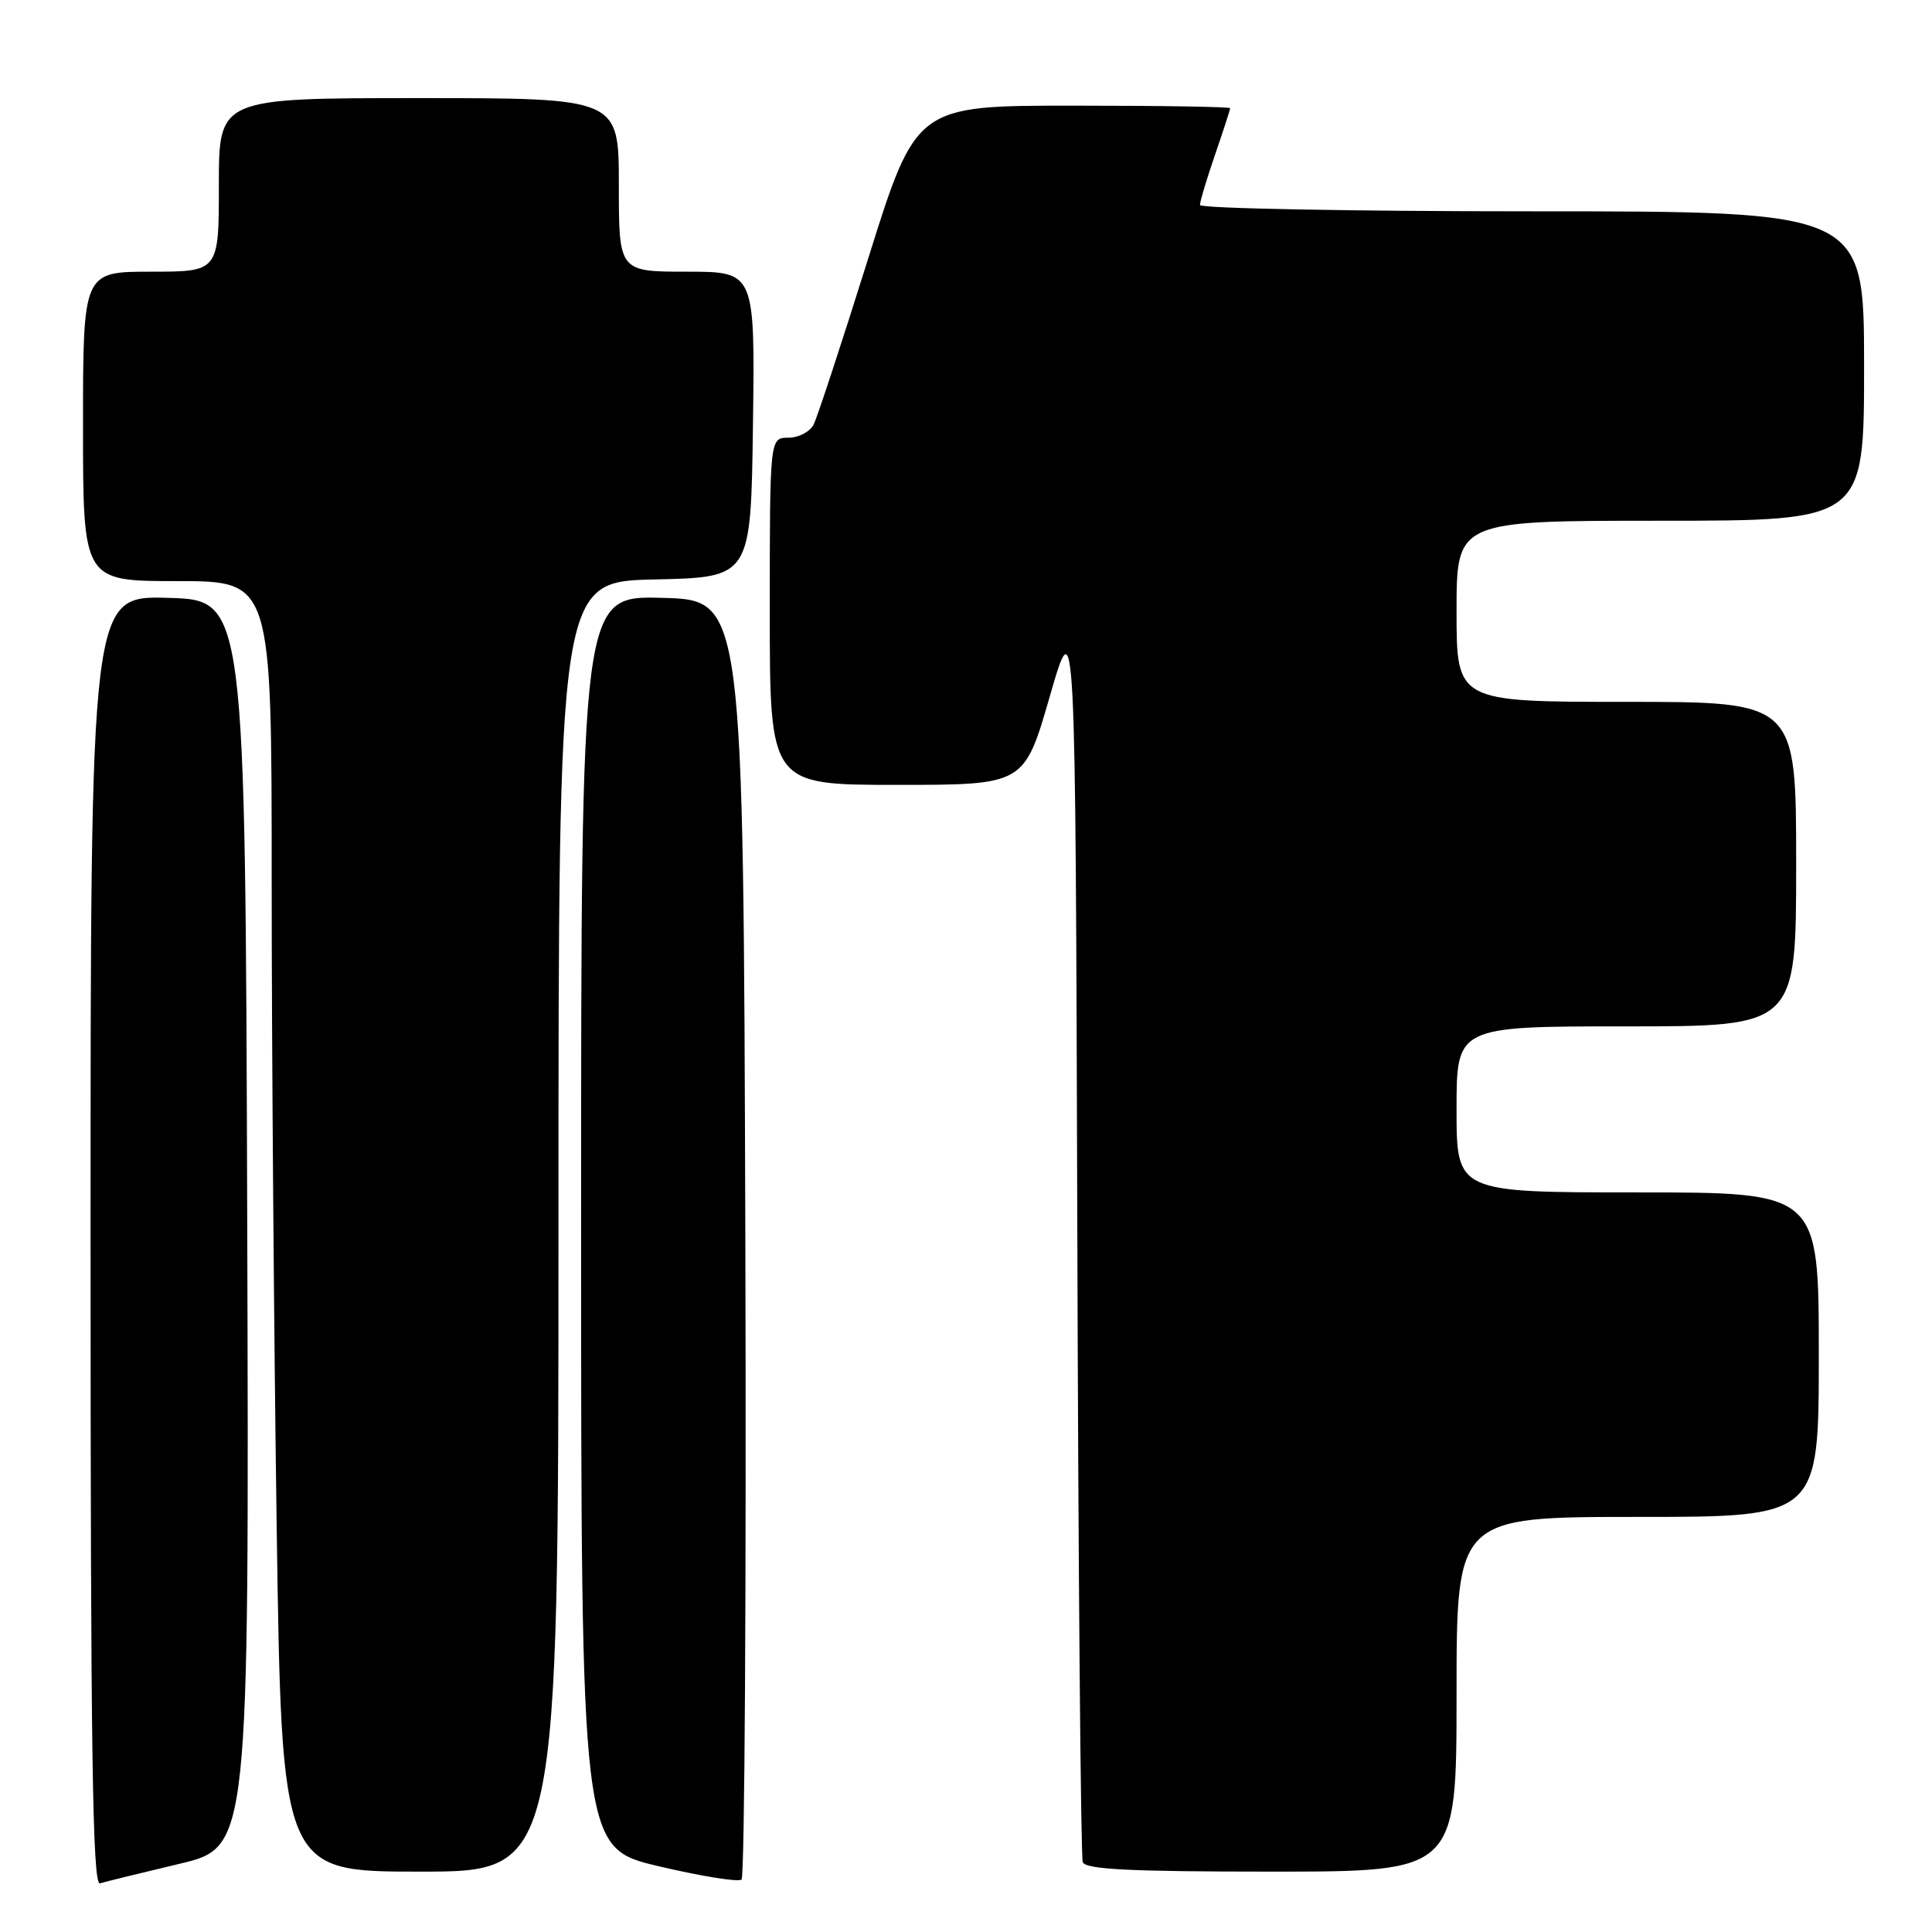 <?xml version="1.0" encoding="UTF-8" standalone="no"?>
<!DOCTYPE svg PUBLIC "-//W3C//DTD SVG 1.1//EN" "http://www.w3.org/Graphics/SVG/1.1/DTD/svg11.dtd" >
<svg xmlns="http://www.w3.org/2000/svg" xmlns:xlink="http://www.w3.org/1999/xlink" version="1.1" viewBox="0 0 256 256">
 <g >
 <path fill="currentColor"
d=" M 23.76 246.97 C 33.01 244.77 33.01 244.77 32.76 162.14 C 32.50 79.50 32.50 79.50 22.25 79.22 C 12.00 78.93 12.00 78.93 12.00 164.43 C 12.00 232.37 12.26 249.86 13.25 249.55 C 13.94 249.34 18.67 248.18 23.76 246.97 Z  M 98.76 163.94 C 98.50 79.50 98.50 79.50 87.75 79.22 C 77.00 78.93 77.00 78.93 77.00 161.89 C 77.00 244.85 77.00 244.85 87.25 247.28 C 92.89 248.61 97.84 249.41 98.26 249.05 C 98.67 248.68 98.90 210.39 98.76 163.94 Z  M 74.00 162.53 C 74.00 77.06 74.00 77.06 86.75 76.78 C 99.50 76.50 99.50 76.50 99.77 56.25 C 100.04 36.00 100.04 36.00 91.02 36.00 C 82.00 36.00 82.00 36.00 82.00 24.50 C 82.00 13.00 82.00 13.00 55.50 13.00 C 29.00 13.00 29.00 13.00 29.00 24.50 C 29.00 36.00 29.00 36.00 20.00 36.00 C 11.00 36.00 11.00 36.00 11.00 56.50 C 11.00 77.00 11.00 77.00 23.50 77.00 C 36.00 77.00 36.00 77.00 36.00 116.75 C 36.00 138.61 36.30 177.09 36.66 202.25 C 37.33 248.00 37.33 248.00 55.66 248.00 C 74.00 248.00 74.00 248.00 74.00 162.53 Z  M 193.00 224.50 C 193.00 201.00 193.00 201.00 217.00 201.00 C 241.00 201.00 241.00 201.00 241.00 179.50 C 241.00 158.00 241.00 158.00 217.00 158.00 C 193.00 158.00 193.00 158.00 193.00 147.00 C 193.00 136.00 193.00 136.00 215.50 136.00 C 238.00 136.00 238.00 136.00 238.00 114.50 C 238.00 93.00 238.00 93.00 215.50 93.00 C 193.00 93.00 193.00 93.00 193.00 81.00 C 193.00 69.00 193.00 69.00 220.00 69.00 C 247.00 69.00 247.00 69.00 247.00 48.50 C 247.00 28.00 247.00 28.00 203.00 28.00 C 178.80 28.00 159.00 27.62 159.00 27.16 C 159.00 26.69 159.90 23.70 161.00 20.50 C 162.10 17.30 163.00 14.53 163.00 14.34 C 163.00 14.15 153.64 14.00 142.20 14.00 C 121.39 14.00 121.39 14.00 115.04 34.25 C 111.55 45.39 108.30 55.29 107.81 56.25 C 107.33 57.21 105.82 58.00 104.46 58.00 C 102.00 58.00 102.00 58.00 102.00 81.00 C 102.00 104.00 102.00 104.00 118.86 104.00 C 135.72 104.00 135.72 104.00 139.11 92.25 C 142.50 80.50 142.50 80.50 142.75 163.00 C 142.88 208.38 143.21 246.06 143.47 246.75 C 143.83 247.70 149.76 248.00 168.47 248.00 C 193.00 248.00 193.00 248.00 193.00 224.50 Z "/>
</g>
</svg>